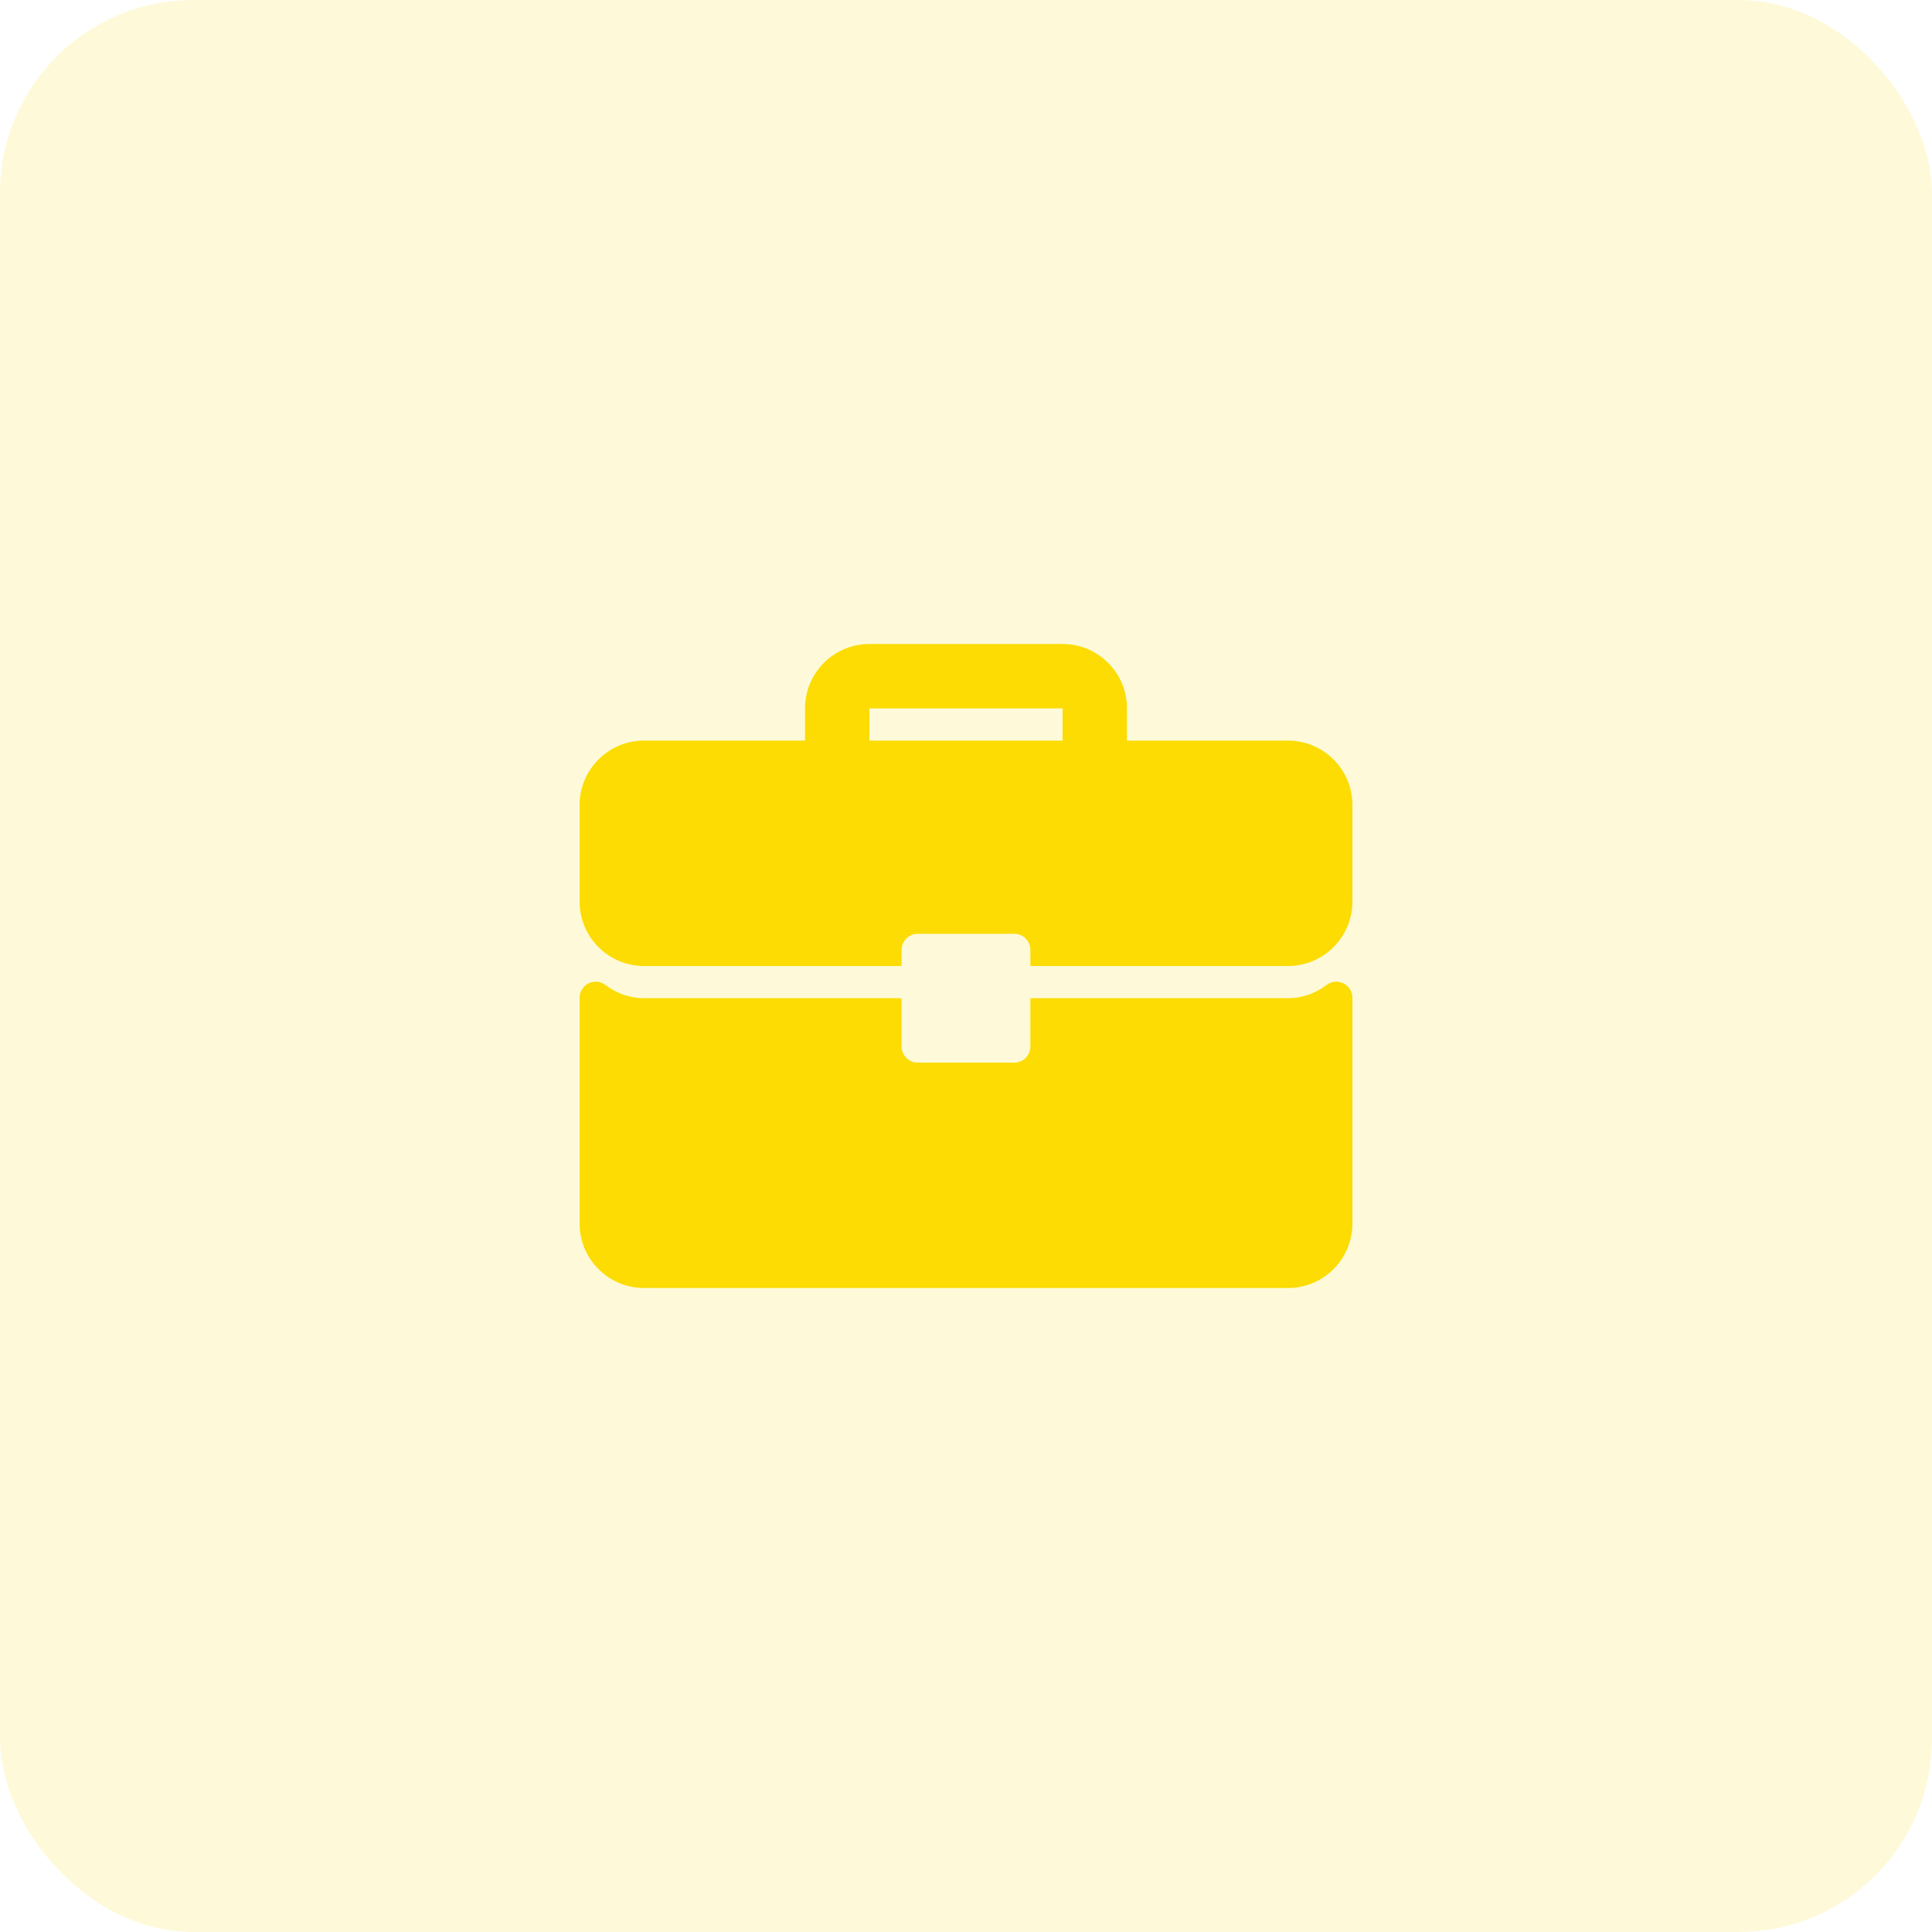 <svg width="60" height="60" viewBox="0 0 60 60" fill="none" xmlns="http://www.w3.org/2000/svg">
<rect opacity="0.15" width="60" height="60" rx="6" fill="#FCDC02"/>
<g clip-path="url(#clip0_25_8)">
<path d="M40 23H35V22C35 20.897 34.103 20 33 20H27C25.897 20 25 20.897 25 22V23H20C18.897 23 18 23.897 18 25V28C18 29.103 18.897 30 20 30H28V29.5C28 29.224 28.224 29 28.5 29H31.5C31.776 29 32 29.224 32 29.5V30H40C41.103 30 42 29.103 42 28V25C42 23.897 41.103 23 40 23ZM33 23H27V22H33V23Z" fill="#FCDC02"/>
<path d="M41.723 30.54C41.552 30.455 41.349 30.475 41.198 30.589C40.843 30.858 40.429 31 40 31H32V32.5C32 32.776 31.776 33 31.5 33H28.5C28.224 33 28 32.776 28 32.5V31H20C19.571 31 19.157 30.858 18.802 30.589C18.651 30.474 18.448 30.454 18.277 30.54C18.107 30.624 18 30.797 18 30.987V38C18 39.103 18.897 40 20 40H40C41.103 40 42 39.103 42 38V30.987C42 30.797 41.893 30.624 41.723 30.54Z" fill="#FCDC02"/>
</g>
<defs>
<clipPath id="clip0_25_8">
<rect width="24" height="24" fill="white" transform="translate(18 18)"/>
</clipPath>
</defs>
</svg>
